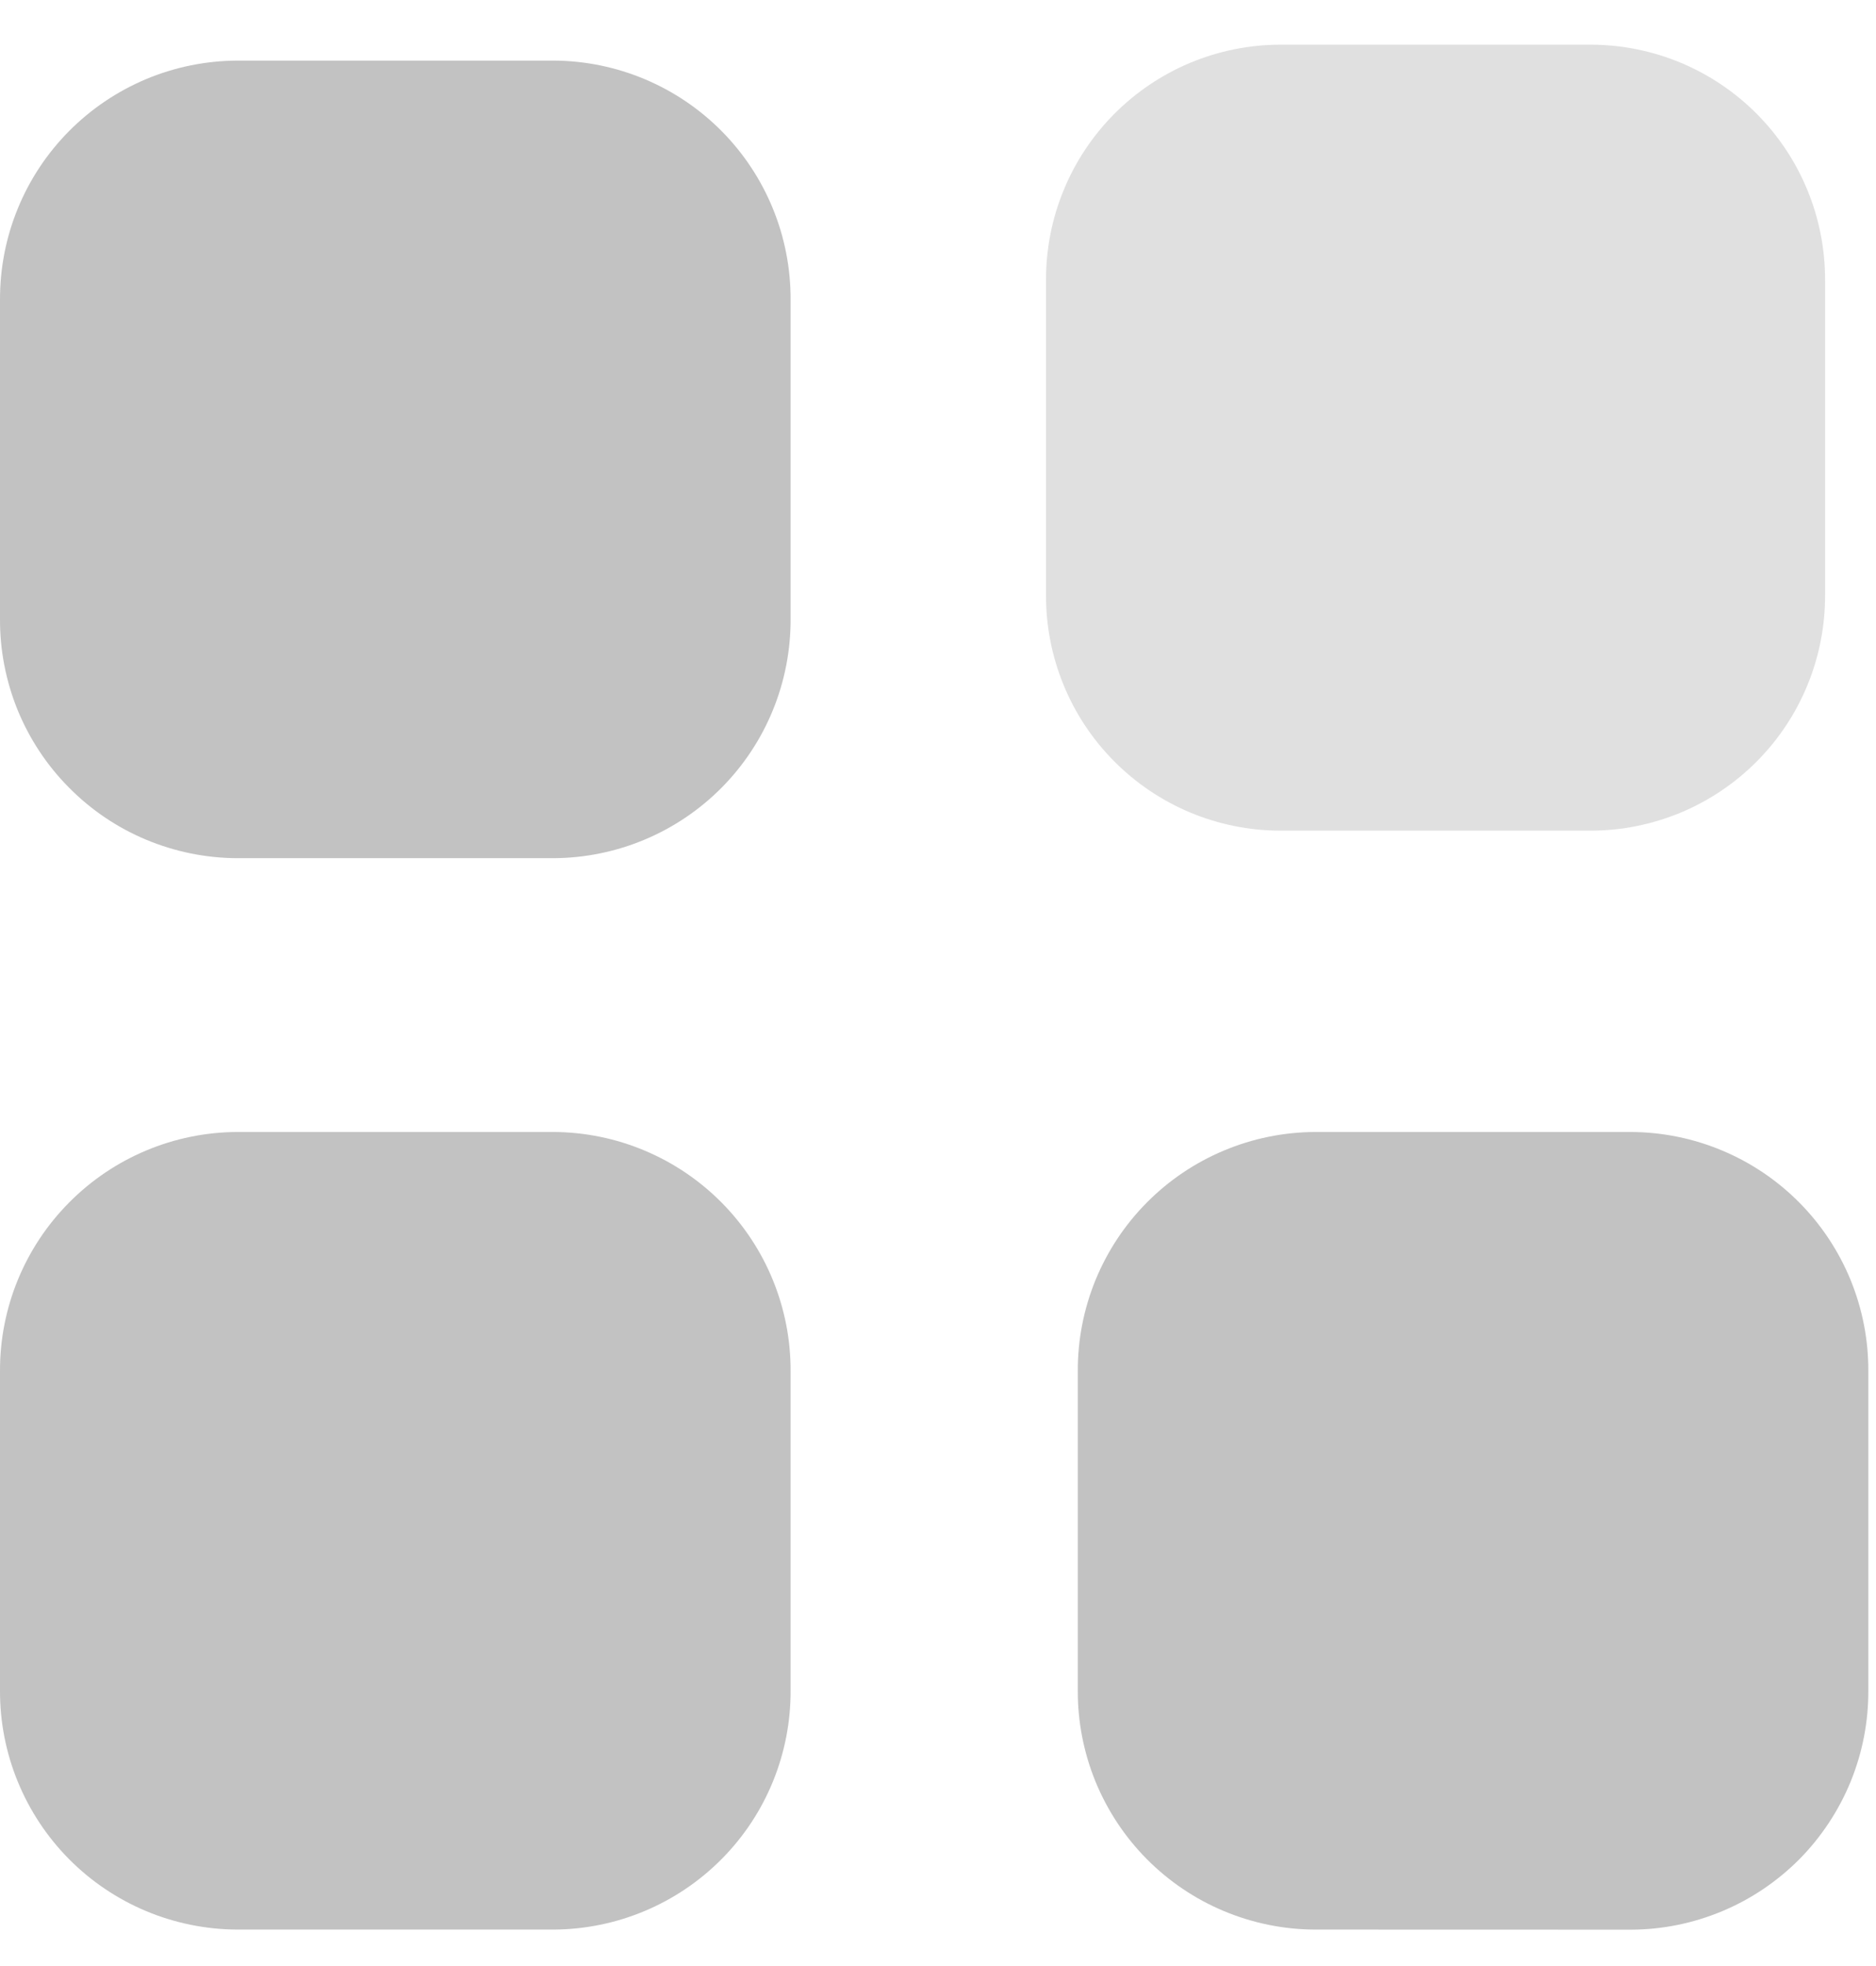 <svg width="21" height="22" viewBox="0 0 21 22" fill="none" xmlns="http://www.w3.org/2000/svg">
<path className="SVGMAIN"  d="M14.325 0.5H17.814C18.159 0.501 18.5 0.571 18.819 0.704C19.137 0.838 19.425 1.032 19.668 1.277C19.911 1.522 20.104 1.813 20.234 2.132C20.365 2.451 20.431 2.793 20.43 3.138V6.657C20.431 7.002 20.365 7.344 20.234 7.663C20.104 7.982 19.911 8.273 19.668 8.518C19.425 8.763 19.137 8.957 18.819 9.091C18.5 9.224 18.159 9.294 17.814 9.295H14.325C13.98 9.294 13.639 9.224 13.32 9.091C13.002 8.957 12.714 8.763 12.471 8.518C12.228 8.273 12.035 7.982 11.905 7.663C11.774 7.344 11.708 7.002 11.709 6.657V3.138C11.708 2.793 11.774 2.451 11.905 2.132C12.035 1.813 12.228 1.522 12.471 1.277C12.714 1.032 13.002 0.838 13.32 0.704C13.639 0.571 13.98 0.501 14.325 0.5" fill="#C2C2C2" fill-opacity="0.5"/>
<path className="SVGMAIN" d="M14.719 21.592C14.369 21.591 14.023 21.52 13.7 21.385C13.377 21.25 13.084 21.052 12.837 20.803C12.591 20.555 12.396 20.26 12.263 19.936C12.131 19.612 12.063 19.265 12.065 18.915V15.345C12.063 14.995 12.131 14.648 12.263 14.324C12.396 14 12.591 13.705 12.837 13.457C13.084 13.208 13.377 13.01 13.7 12.875C14.023 12.739 14.369 12.669 14.719 12.667H18.26C18.61 12.669 18.956 12.739 19.279 12.875C19.602 13.01 19.895 13.208 20.142 13.457C20.388 13.705 20.583 14 20.716 14.324C20.848 14.648 20.916 14.995 20.914 15.345V18.916C20.916 19.266 20.848 19.613 20.716 19.937C20.583 20.261 20.388 20.556 20.142 20.805C19.895 21.053 19.602 21.251 19.279 21.386C18.956 21.521 18.61 21.592 18.26 21.593L14.719 21.592ZM2.655 21.592C1.948 21.589 1.271 21.306 0.773 20.804C0.276 20.302 -0.003 19.623 2.7111e-05 18.916V15.345C-0.003 14.638 0.275 13.959 0.773 13.457C1.271 12.954 1.948 12.67 2.655 12.667H6.2C6.906 12.671 7.582 12.956 8.079 13.458C8.576 13.96 8.853 14.639 8.85 15.345V18.916C8.853 19.622 8.576 20.301 8.079 20.802C7.582 21.304 6.906 21.588 6.2 21.592H2.655ZM2.655 9.603C2.305 9.602 1.958 9.531 1.635 9.396C1.312 9.261 1.019 9.063 0.773 8.814C0.526 8.566 0.331 8.271 0.198 7.947C0.066 7.622 -0.002 7.275 2.7111e-05 6.925V3.355C-0.001 3.005 0.066 2.658 0.199 2.334C0.331 2.01 0.527 1.715 0.773 1.467C1.02 1.218 1.313 1.021 1.636 0.885C1.959 0.75 2.305 0.68 2.655 0.678L6.2 0.678C6.906 0.682 7.582 0.966 8.079 1.468C8.576 1.97 8.853 2.649 8.85 3.355V6.925C8.853 7.632 8.576 8.311 8.079 8.813C7.582 9.315 6.906 9.599 6.2 9.603H2.655Z" fill="#C2C2C2"/>
</svg>
